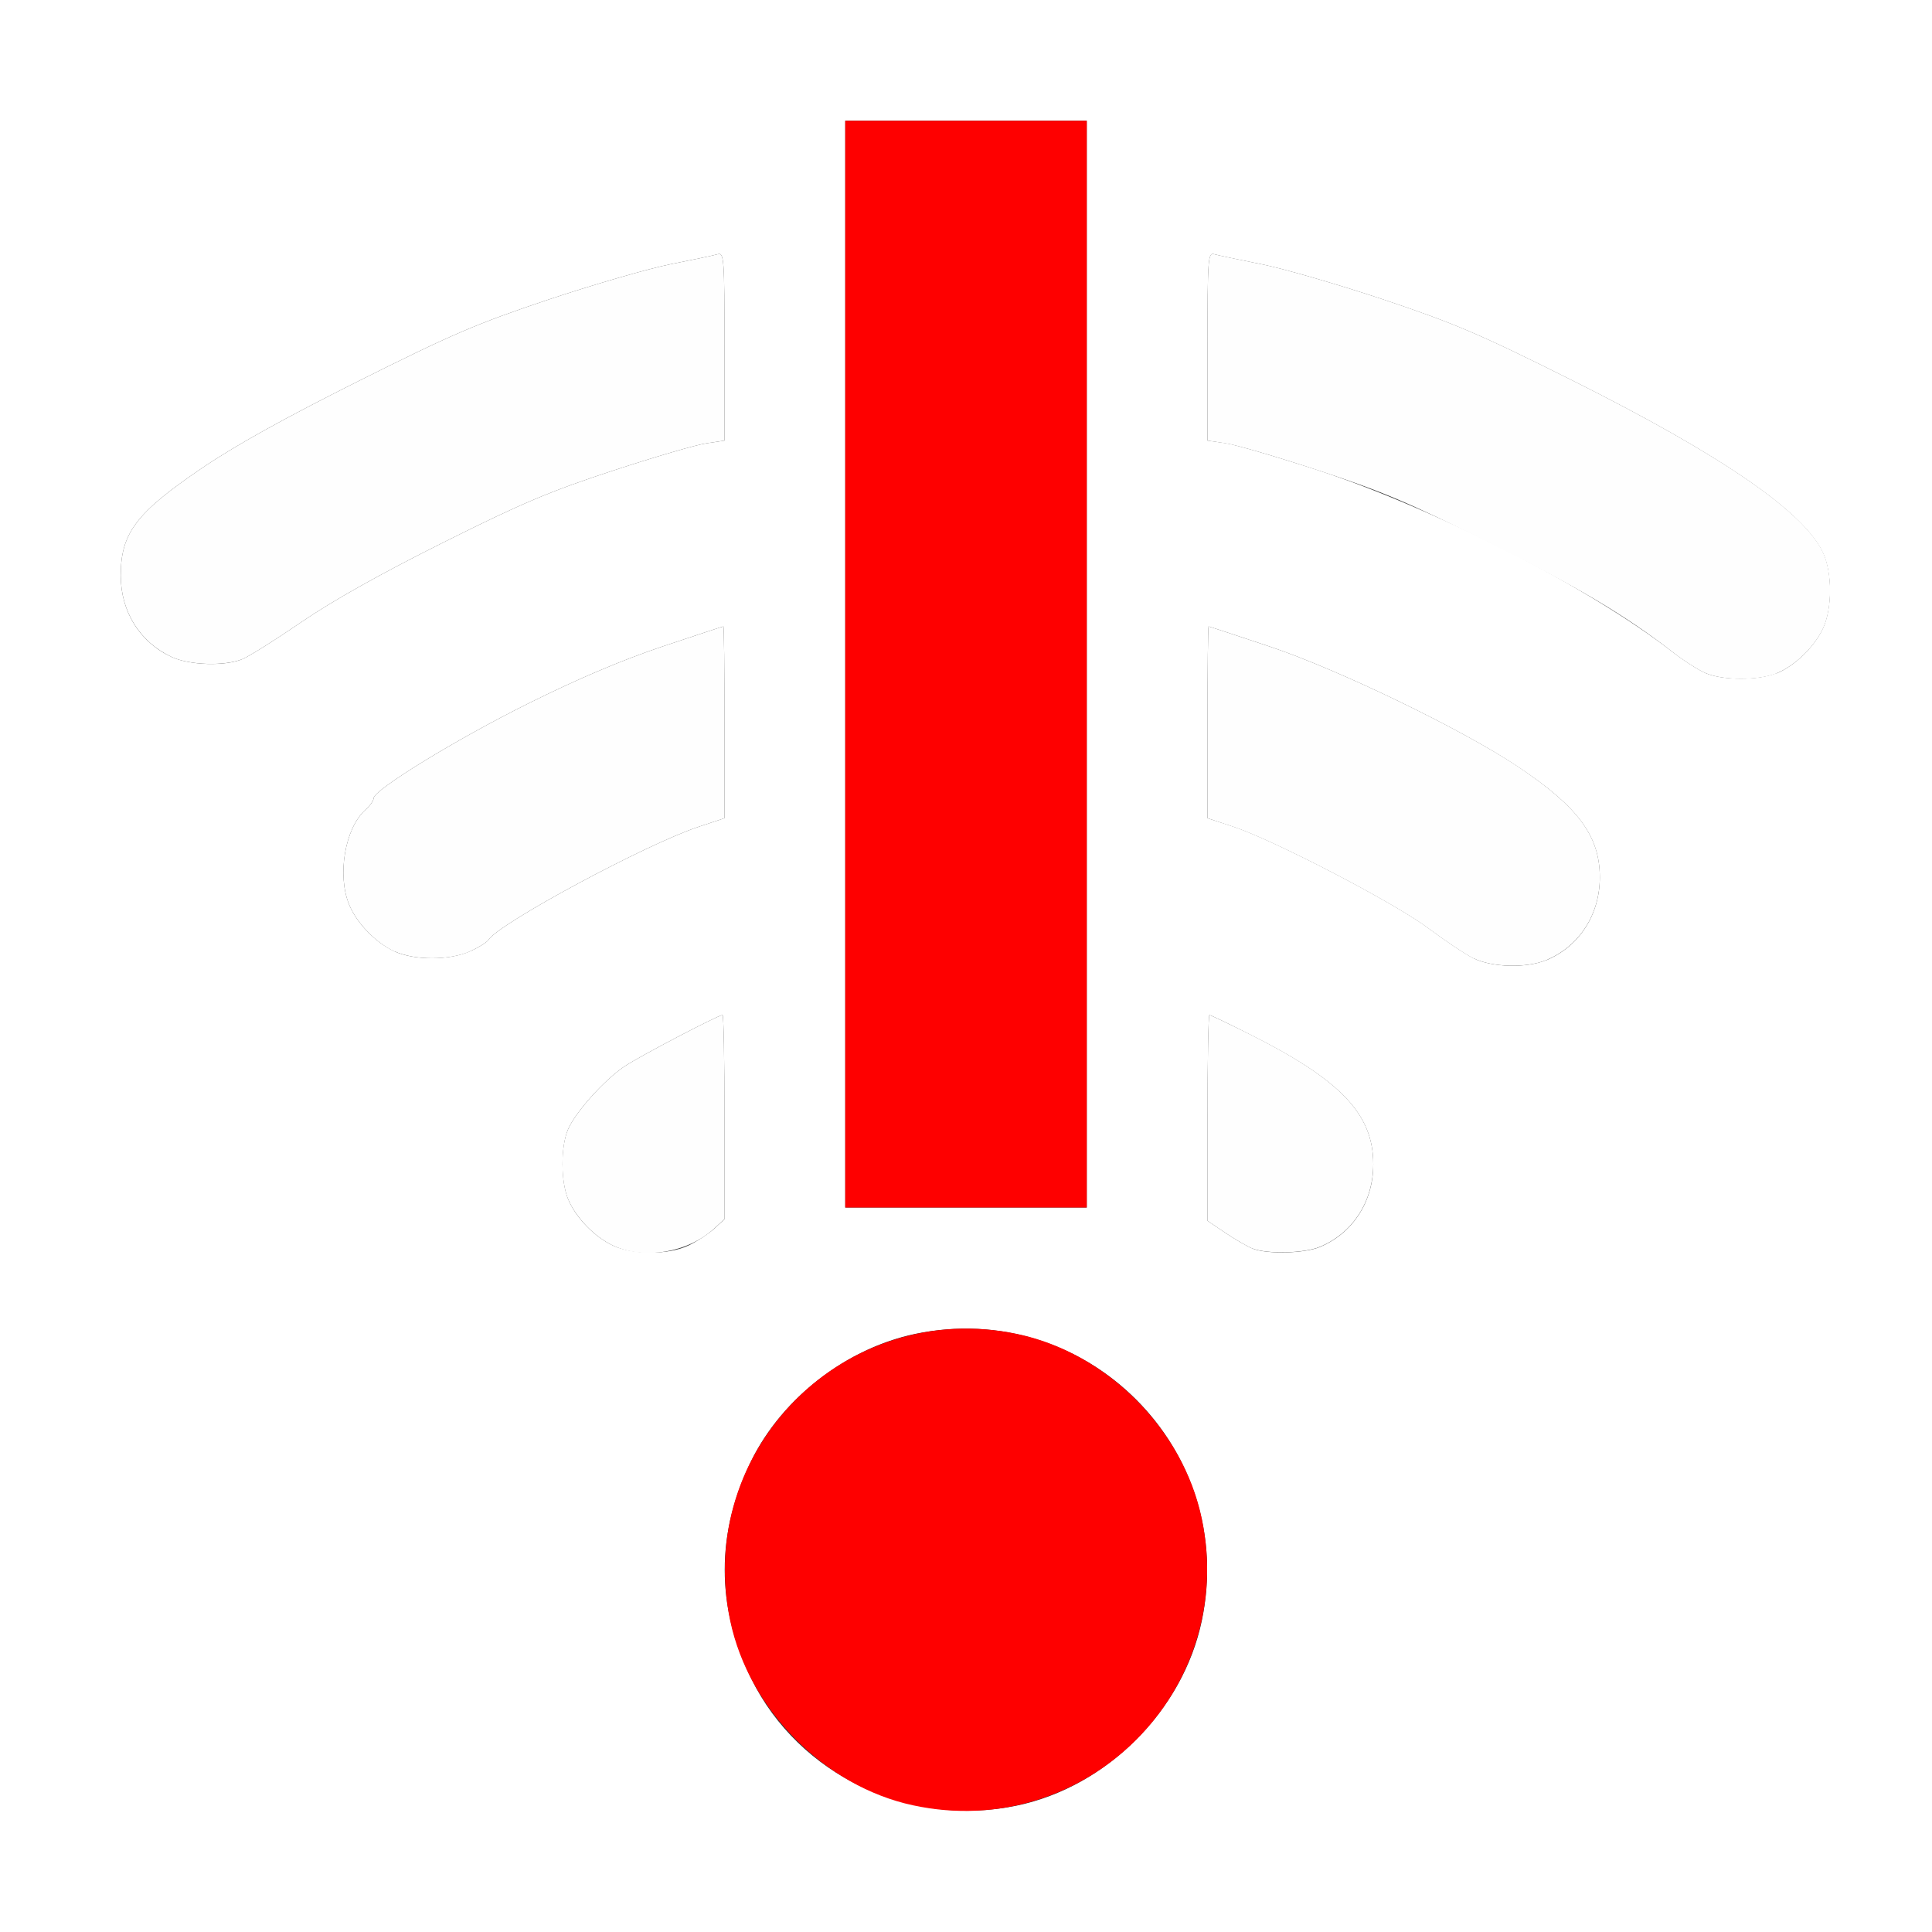 <?xml version="1.0" encoding="UTF-8" standalone="no"?>
<!-- Created with Inkscape (http://www.inkscape.org/) -->

<svg
   version="1.1"
   id="svg2"
   width="16"
   height="16"
   viewBox="0 0 16 16"
   sodipodi:docname="INTERNET_OFFLINE.svg"
   inkscape:version="1.2.2 (732a01da63, 2022-12-09)"
   xmlns:inkscape="http://www.inkscape.org/namespaces/inkscape"
   xmlns:sodipodi="http://sodipodi.sourceforge.net/DTD/sodipodi-0.dtd"
   xmlns="http://www.w3.org/2000/svg"
   xmlns:svg="http://www.w3.org/2000/svg">
  <rect x="0" y="0" width="16" height="16" fill="#333333" stroke="none"/>
  <defs
     id="defs6" />
  <sodipodi:namedview
     id="namedview4"
     pagecolor="#ffffff"
     bordercolor="#000000"
     borderopacity="0.25"
     inkscape:showpageshadow="2"
     inkscape:pageopacity="0.0"
     inkscape:pagecheckerboard="0"
     inkscape:deskcolor="#d1d1d1"
     showgrid="false"
     inkscape:zoom="47.375"
     inkscape:cx="8.0105541"
     inkscape:cy="8"
     inkscape:window-width="2560"
     inkscape:window-height="1377"
     inkscape:window-x="-8"
     inkscape:window-y="-8"
     inkscape:window-maximized="1"
     inkscape:current-layer="g8" />
  <g
     inkscape:groupmode="layer"
     inkscape:label="Image"
     id="g8">
    <g
       id="INTERNET_OFFLINE">
      <path
         style="fill:#ffffff;stroke-width:0.031"
         d="M 0,8 V 0 h 8 8 v 8 8 H 8 0 Z m 8.422,6.953 c 0.743,-0.155 1.376,-0.788 1.531,-1.531 0.297,-1.42 -0.955,-2.672 -2.375,-2.375 -0.567,0.119 -1.1,0.531 -1.355,1.048 -0.295,0.599 -0.295,1.211 0,1.81 0.393,0.797 1.309,1.234 2.199,1.048 z m -2.719,-4.639 c 0.069,-0.033 0.164,-0.095 0.211,-0.138 L 6,10.097 V 9.251 C 6,8.787 5.993,8.406 5.984,8.406 c -0.036,0 -0.696,0.346 -0.816,0.428 -0.169,0.115 -0.407,0.382 -0.465,0.522 -0.06,0.144 -0.059,0.428 0.002,0.575 0.064,0.154 0.219,0.313 0.373,0.385 0.168,0.078 0.46,0.077 0.625,-0.002 z m 5.228,0.013 C 11.204,10.213 11.374,9.95 11.373,9.641 11.373,9.227 11.103,8.944 10.352,8.567 10.176,8.478 10.025,8.406 10.016,8.406 c -0.009,0 -0.016,0.383 -0.016,0.852 l 6.3e-5,0.852 0.148,0.1 c 0.082,0.055 0.184,0.114 0.227,0.131 0.121,0.047 0.427,0.04 0.556,-0.014 z M 9,5.5 V 1 H 8 7 V 5.5 10 h 1 1 z m 3.806,2.452 c 0.273,-0.114 0.443,-0.377 0.443,-0.686 0,-0.34 -0.178,-0.582 -0.673,-0.913 C 12.118,6.045 11.09,5.547 10.517,5.355 10.242,5.263 10.014,5.188 10.009,5.188 10.004,5.188 10,5.545 10,5.982 v 0.794 l 0.211,0.069 c 0.333,0.109 1.34,0.633 1.617,0.841 0.138,0.103 0.306,0.216 0.375,0.25 0.154,0.076 0.438,0.084 0.603,0.015 z M 3.895,7.878 C 3.966,7.845 4.033,7.803 4.045,7.784 4.13,7.648 5.352,6.99 5.789,6.846 L 6,6.776 V 5.982 C 6,5.545 5.996,5.188 5.991,5.188 5.986,5.188 5.758,5.263 5.483,5.355 5.15,5.467 4.782,5.623 4.375,5.826 3.775,6.124 3.094,6.542 3.094,6.611 c 0,0.019 -0.03,0.062 -0.067,0.095 -0.17,0.151 -0.237,0.542 -0.135,0.787 0.064,0.154 0.219,0.313 0.373,0.385 0.166,0.077 0.459,0.077 0.629,-5.618e-4 z M 14.712,5.577 c 0.154,-0.064 0.313,-0.219 0.385,-0.373 0.077,-0.165 0.077,-0.459 5.47e-4,-0.625 C 14.942,4.241 14.26,3.771 13.028,3.154 12.257,2.768 12.051,2.68 11.458,2.481 11.083,2.356 10.625,2.223 10.442,2.187 10.259,2.151 10.085,2.114 10.055,2.105 10.004,2.091 10,2.142 10,2.869 v 0.78 l 0.148,0.021 c 0.082,0.012 0.43,0.114 0.773,0.226 0.964,0.316 2.255,0.978 2.922,1.497 0.095,0.074 0.221,0.155 0.281,0.181 0.143,0.062 0.44,0.062 0.587,0.001 z M 2.009,5.458 C 2.064,5.435 2.285,5.296 2.5,5.149 2.754,4.975 3.163,4.746 3.672,4.492 4.324,4.166 4.556,4.068 5.078,3.897 5.422,3.784 5.77,3.682 5.852,3.671 L 6,3.649 V 2.869 C 6,2.142 5.996,2.091 5.945,2.105 5.915,2.114 5.741,2.151 5.558,2.187 5.375,2.223 4.917,2.356 4.542,2.481 3.948,2.68 3.743,2.768 2.969,3.156 2.365,3.458 1.947,3.69 1.672,3.877 1.128,4.246 1,4.415 1,4.766 c 0,0.3 0.158,0.553 0.422,0.675 0.149,0.069 0.443,0.078 0.587,0.017 z"
         id="path853" />
      <path
         style="fill:#fefefe;stroke-width:0.031"
         d="M 5.078,10.316 C 4.924,10.244 4.769,10.084 4.705,9.931 4.643,9.784 4.642,9.5 4.703,9.356 4.761,9.216 4.999,8.949 5.168,8.834 5.288,8.752 5.948,8.406 5.984,8.406 5.993,8.406 6,8.787 6,9.251 v 0.845 l -0.086,0.079 C 5.696,10.374 5.335,10.435 5.078,10.316 Z M 10.375,10.341 c -0.043,-0.017 -0.145,-0.076 -0.227,-0.131 l -0.148,-0.1 -6.3e-5,-0.852 c -3.1e-5,-0.468 0.007,-0.852 0.016,-0.852 0.009,0 0.16,0.072 0.336,0.16 0.751,0.377 1.021,0.661 1.021,1.074 2.19e-4,0.309 -0.169,0.572 -0.443,0.686 -0.129,0.054 -0.434,0.061 -0.556,0.014 z m 1.828,-2.404 c -0.069,-0.034 -0.237,-0.147 -0.375,-0.25 -0.277,-0.208 -1.284,-0.732 -1.617,-0.841 L 10,6.776 V 5.982 C 10,5.545 10.004,5.188 10.009,5.188 c 0.005,0 0.233,0.075 0.508,0.167 0.574,0.192 1.601,0.69 2.059,0.997 0.495,0.332 0.673,0.573 0.673,0.913 0,0.309 -0.17,0.572 -0.443,0.686 -0.164,0.068 -0.449,0.061 -0.603,-0.015 z m -8.938,-0.058 C 3.111,7.806 2.956,7.647 2.892,7.493 2.79,7.248 2.857,6.857 3.027,6.706 3.064,6.673 3.094,6.631 3.094,6.611 3.094,6.542 3.775,6.124 4.375,5.826 4.782,5.623 5.15,5.467 5.483,5.355 5.758,5.263 5.986,5.188 5.991,5.188 5.996,5.188 6,5.545 6,5.982 V 6.776 L 5.789,6.846 C 5.352,6.99 4.13,7.648 4.045,7.784 4.033,7.803 3.966,7.845 3.895,7.878 3.724,7.955 3.432,7.955 3.266,7.878 Z M 14.125,5.575 C 14.065,5.549 13.938,5.468 13.844,5.394 13.462,5.097 13.067,4.862 12.326,4.491 11.675,4.166 11.444,4.068 10.922,3.897 10.578,3.784 10.23,3.682 10.148,3.671 L 10,3.649 V 2.869 c 0,-0.728 0.004,-0.779 0.055,-0.764 0.03,0.009 0.205,0.045 0.388,0.082 0.183,0.036 0.64,0.169 1.016,0.294 0.593,0.199 0.799,0.287 1.57,0.673 1.232,0.617 1.915,1.087 2.07,1.424 0.076,0.166 0.076,0.46 -5.47e-4,0.625 -0.072,0.154 -0.231,0.309 -0.385,0.373 -0.147,0.061 -0.444,0.061 -0.587,-0.001 z M 1.422,5.441 C 1.158,5.318 1,5.065 1,4.766 1,4.415 1.128,4.246 1.672,3.877 1.947,3.69 2.365,3.458 2.969,3.156 3.743,2.768 3.948,2.68 4.542,2.481 4.917,2.356 5.375,2.223 5.558,2.187 5.741,2.151 5.915,2.114 5.945,2.105 5.996,2.091 6,2.142 6,2.869 V 3.649 L 5.852,3.671 C 5.77,3.682 5.422,3.784 5.078,3.897 4.556,4.068 4.324,4.166 3.672,4.492 3.163,4.746 2.754,4.975 2.5,5.149 2.285,5.296 2.064,5.435 2.009,5.458 1.864,5.518 1.571,5.51 1.422,5.441 Z"
         id="path851" />
      <path
         style="fill:#fe0000;stroke-width:0.031"
         d="M 7.562,14.951 C 6.832,14.795 6.201,14.157 6.047,13.422 5.75,12.002 7.002,10.75 8.422,11.047 c 0.743,0.155 1.376,0.788 1.531,1.531 0.298,1.425 -0.965,2.679 -2.391,2.373 z M 7,5.5 V 1 H 8 9 V 5.5 10 H 8 7 Z"
         id="path849" />
    </g>
  </g>
</svg>
